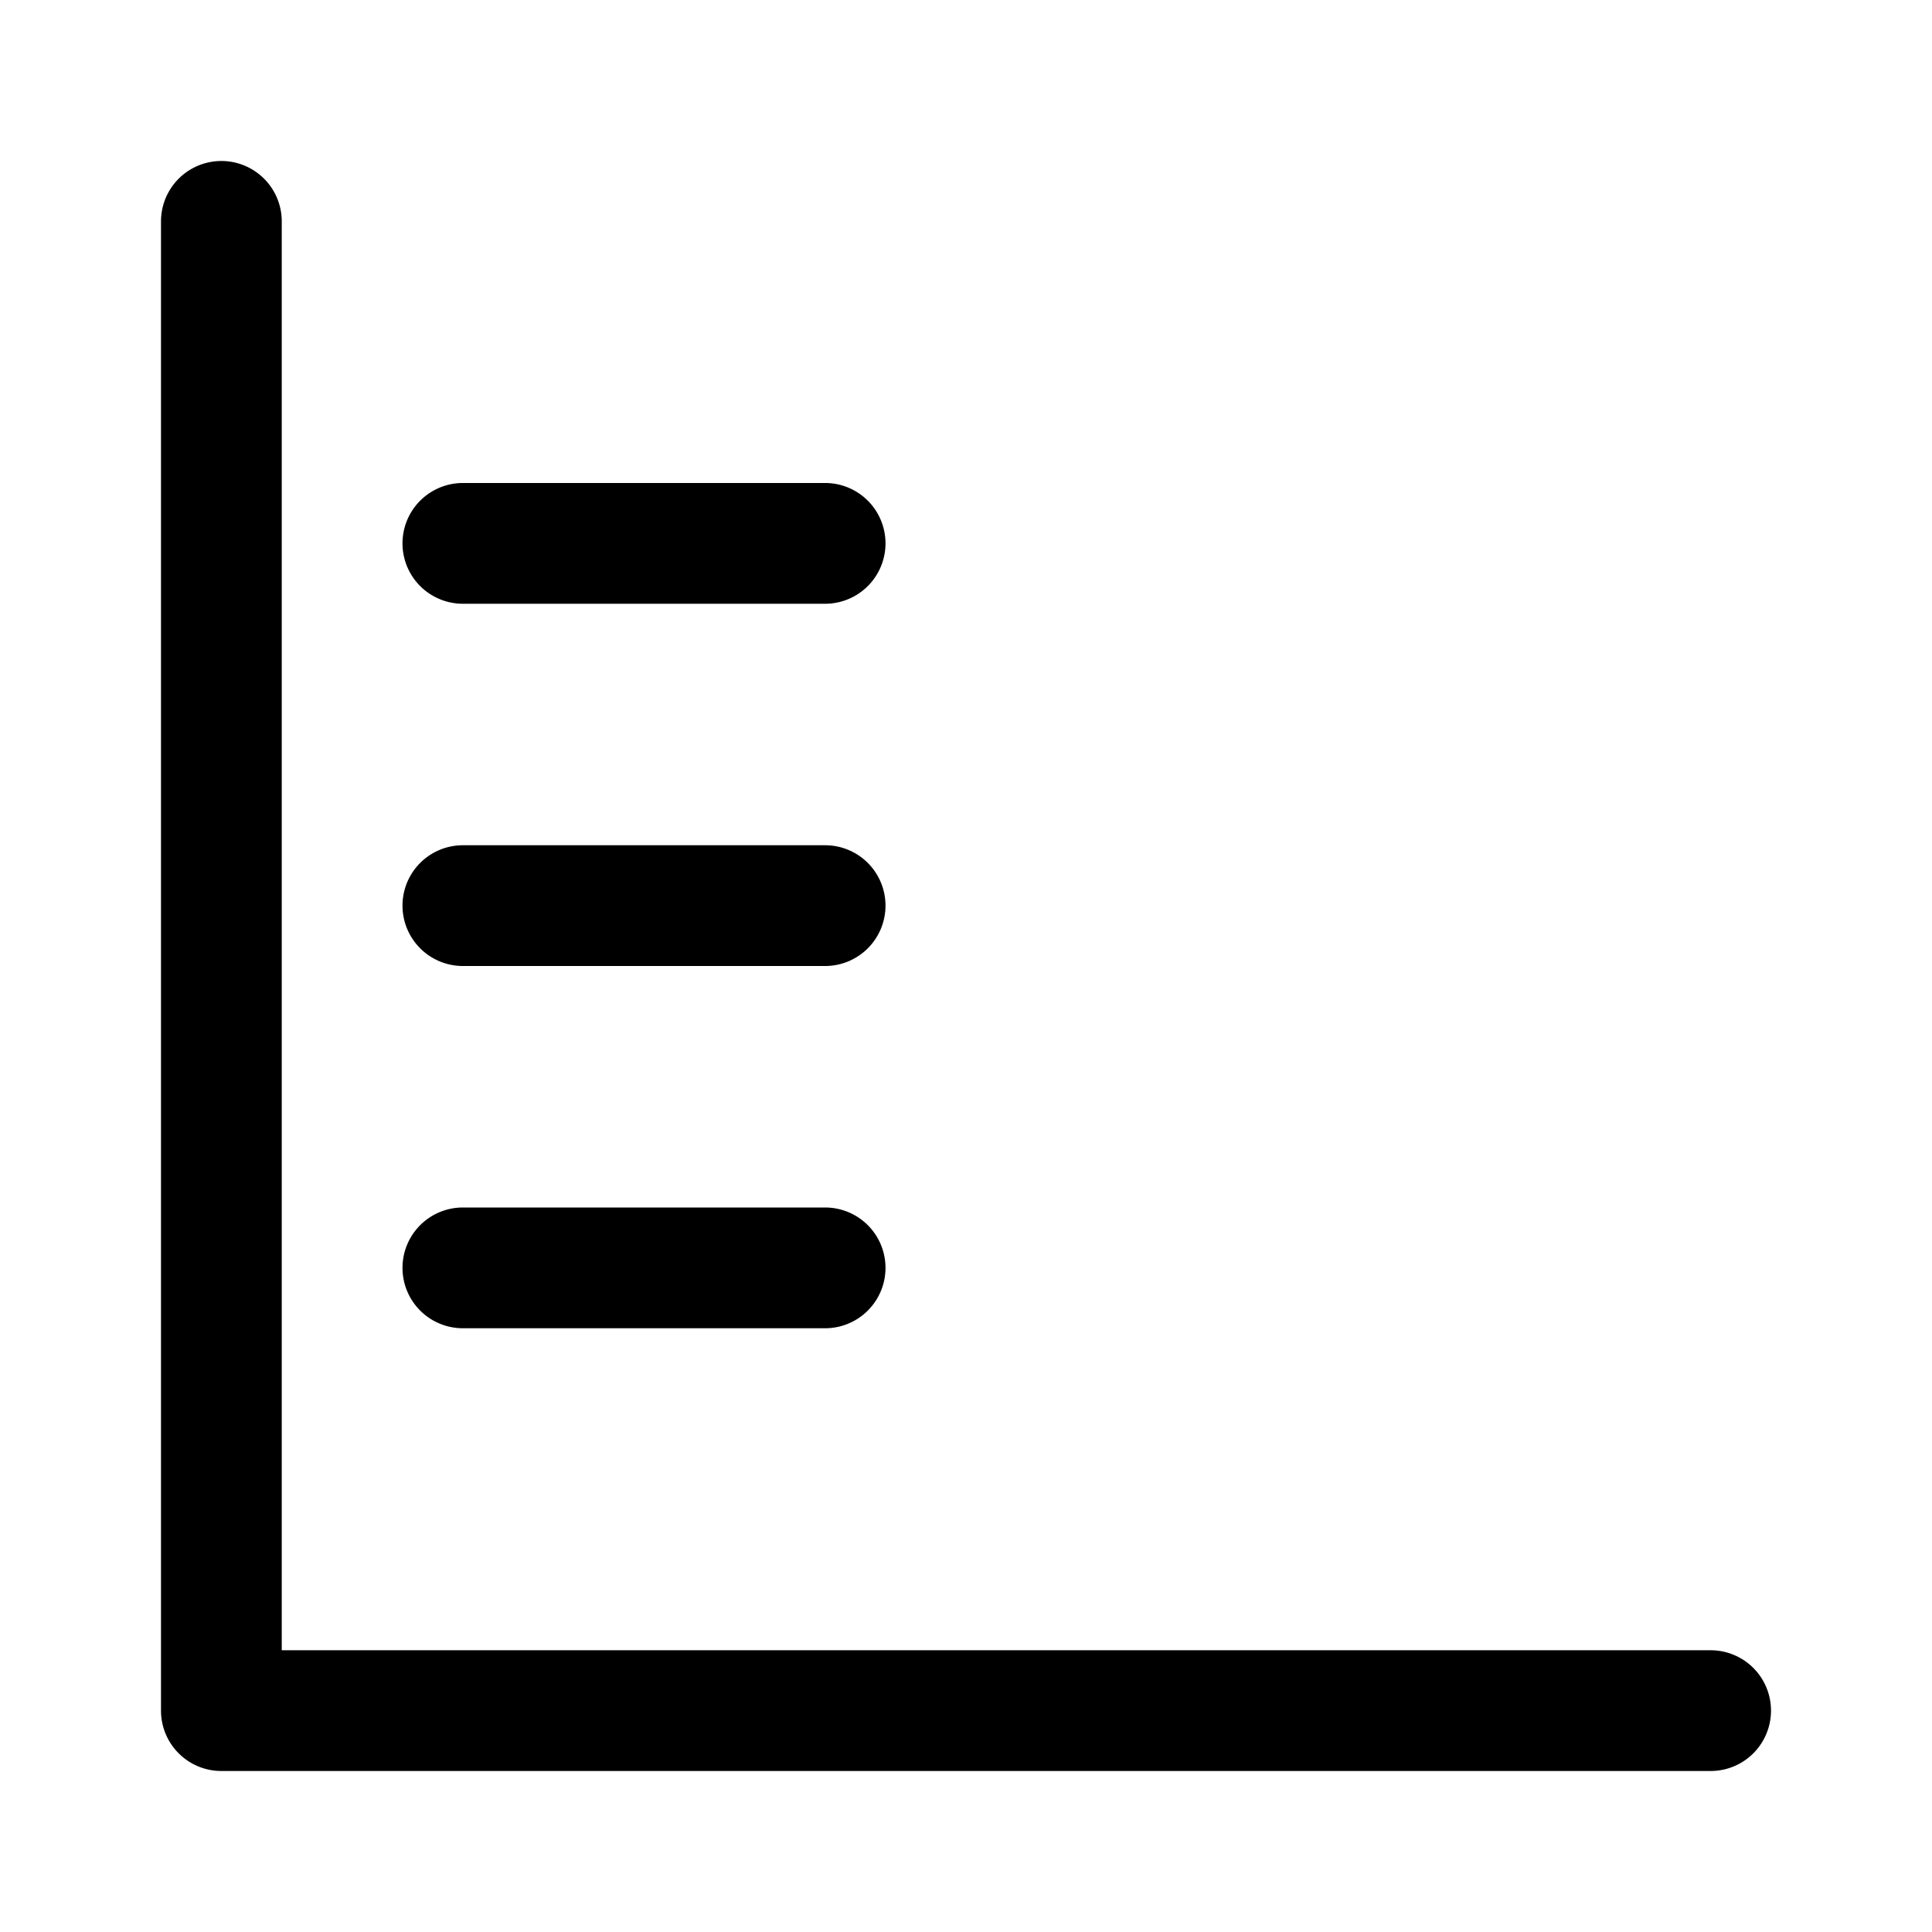 <svg xmlns="http://www.w3.org/2000/svg" width="24" height="24"><path d="M21.25 20.5a.75.75 0 010 1.5H2.75a.75.75 0 01-.75-.75V2.75a.75.75 0 011.5 0V20.5h17.75z"/><path d="M10.25 15a.75.75 0 010 1.5h-4.5a.75.75 0 010-1.5h4.5zm.75-3.75a.75.75 0 00-.75-.75h-4.5a.75.75 0 000 1.5h4.5a.75.75 0 00.75-.75zM10.25 6a.75.75 0 010 1.5h-4.5a.75.75 0 010-1.5h4.5z"/></svg>